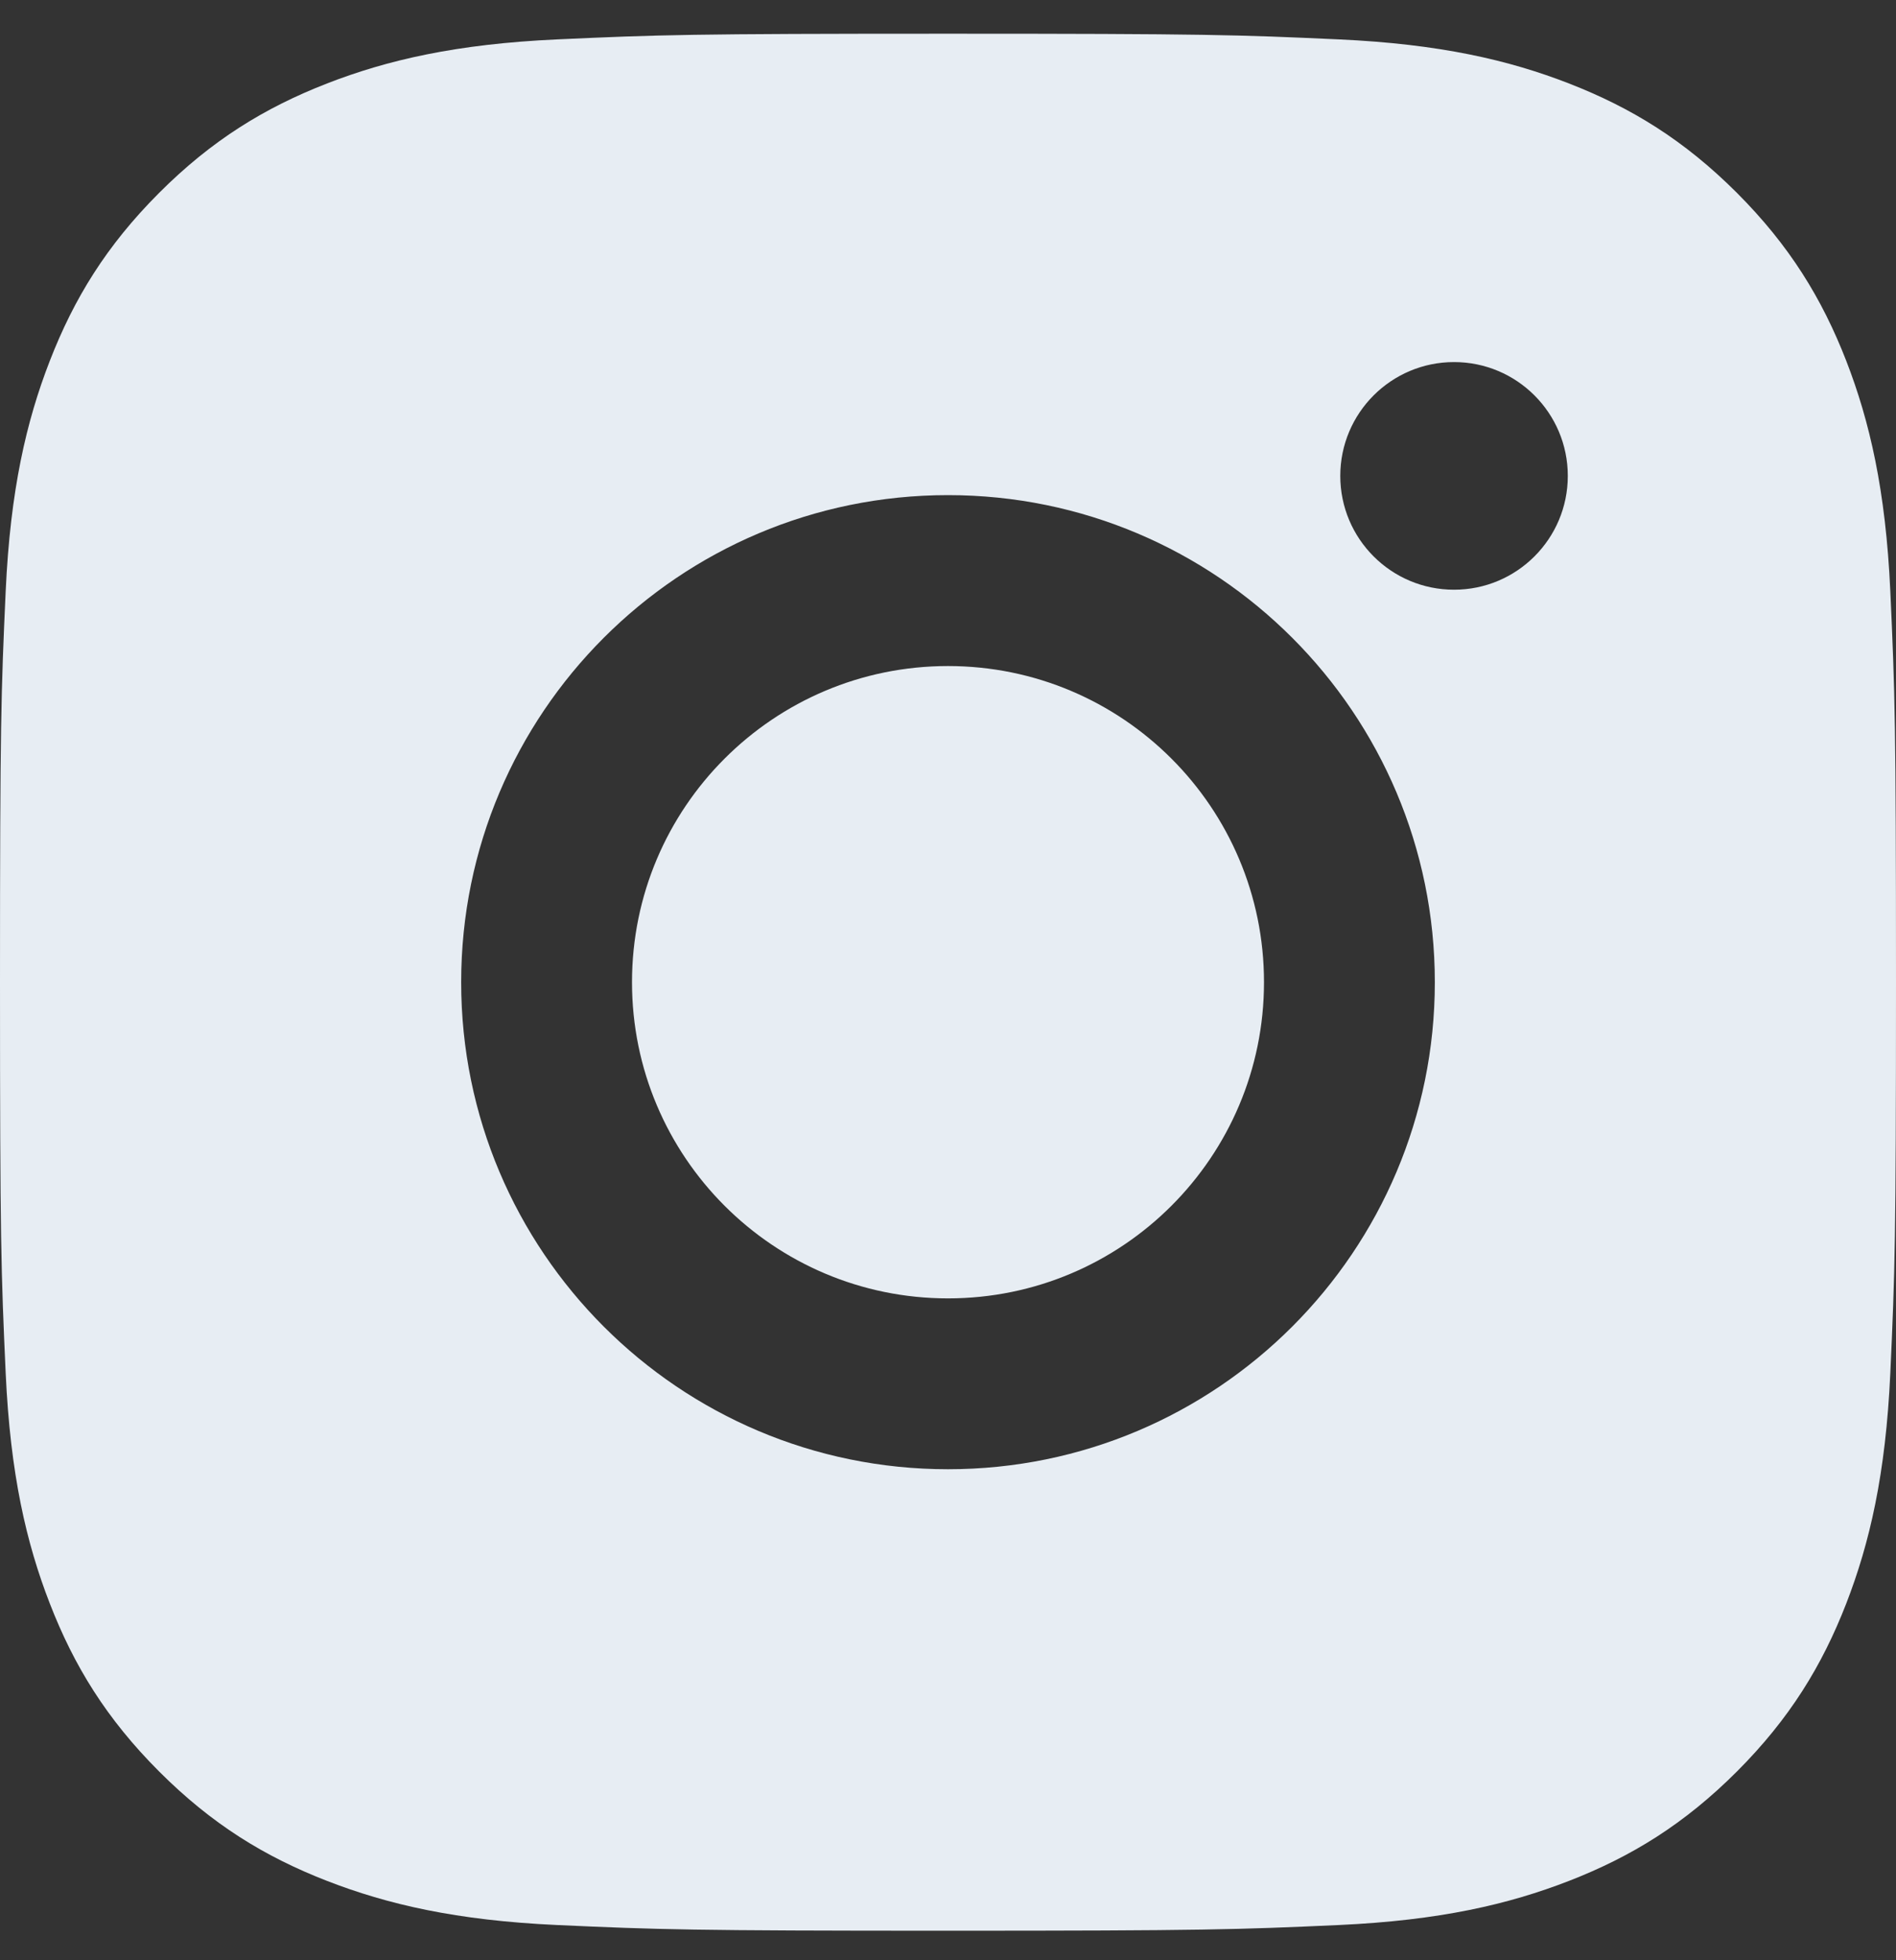 <svg width="30" height="31" viewBox="0 0 30 31" fill="none" xmlns="http://www.w3.org/2000/svg">
<rect x="0" y="0" width="30" height="31" fill="#333333" stroke="none"/>
<path fill-rule="evenodd" clip-rule="evenodd" d="M15 0.533C10.926 0.533 10.415 0.55 8.816 0.623C7.219 0.696 6.129 0.949 5.174 1.32C4.188 1.704 3.352 2.216 2.518 3.05C1.684 3.884 1.171 4.721 0.788 5.707C0.417 6.661 0.163 7.752 0.09 9.348C0.017 10.948 0 11.459 0 15.533C0 19.607 0.017 20.117 0.09 21.717C0.163 23.314 0.417 24.404 0.788 25.358C1.171 26.345 1.684 27.181 2.518 28.015C3.352 28.849 4.188 29.362 5.174 29.745C6.129 30.116 7.219 30.37 8.816 30.443C10.415 30.515 10.926 30.533 15 30.533C19.074 30.533 19.585 30.515 21.184 30.443C22.781 30.37 23.871 30.116 24.826 29.745C25.812 29.362 26.648 28.849 27.483 28.015C28.316 27.181 28.829 26.345 29.213 25.358C29.583 24.404 29.837 23.314 29.91 21.717C29.983 20.117 30 19.607 30 15.533C30 11.459 29.983 10.948 29.91 9.348C29.837 7.752 29.583 6.661 29.213 5.707C28.829 4.721 28.316 3.884 27.483 3.05C26.648 2.216 25.812 1.704 24.826 1.32C23.871 0.949 22.781 0.696 21.184 0.623C19.585 0.55 19.074 0.533 15 0.533ZM10 15.533C10 18.294 12.239 20.533 15 20.533C17.762 20.533 20 18.294 20 15.533C20 12.771 17.762 10.533 15 10.533C12.239 10.533 10 12.771 10 15.533ZM7.297 15.533C7.297 11.279 10.746 7.83 15 7.83C19.254 7.83 22.703 11.279 22.703 15.533C22.703 19.787 19.254 23.235 15 23.235C10.746 23.235 7.297 19.787 7.297 15.533ZM23.007 9.326C24.001 9.326 24.807 8.52 24.807 7.526C24.807 6.532 24.001 5.726 23.007 5.726C22.013 5.726 21.207 6.532 21.207 7.526C21.207 8.52 22.013 9.326 23.007 9.326Z" fill="#E7EDF3"/>
</svg>
